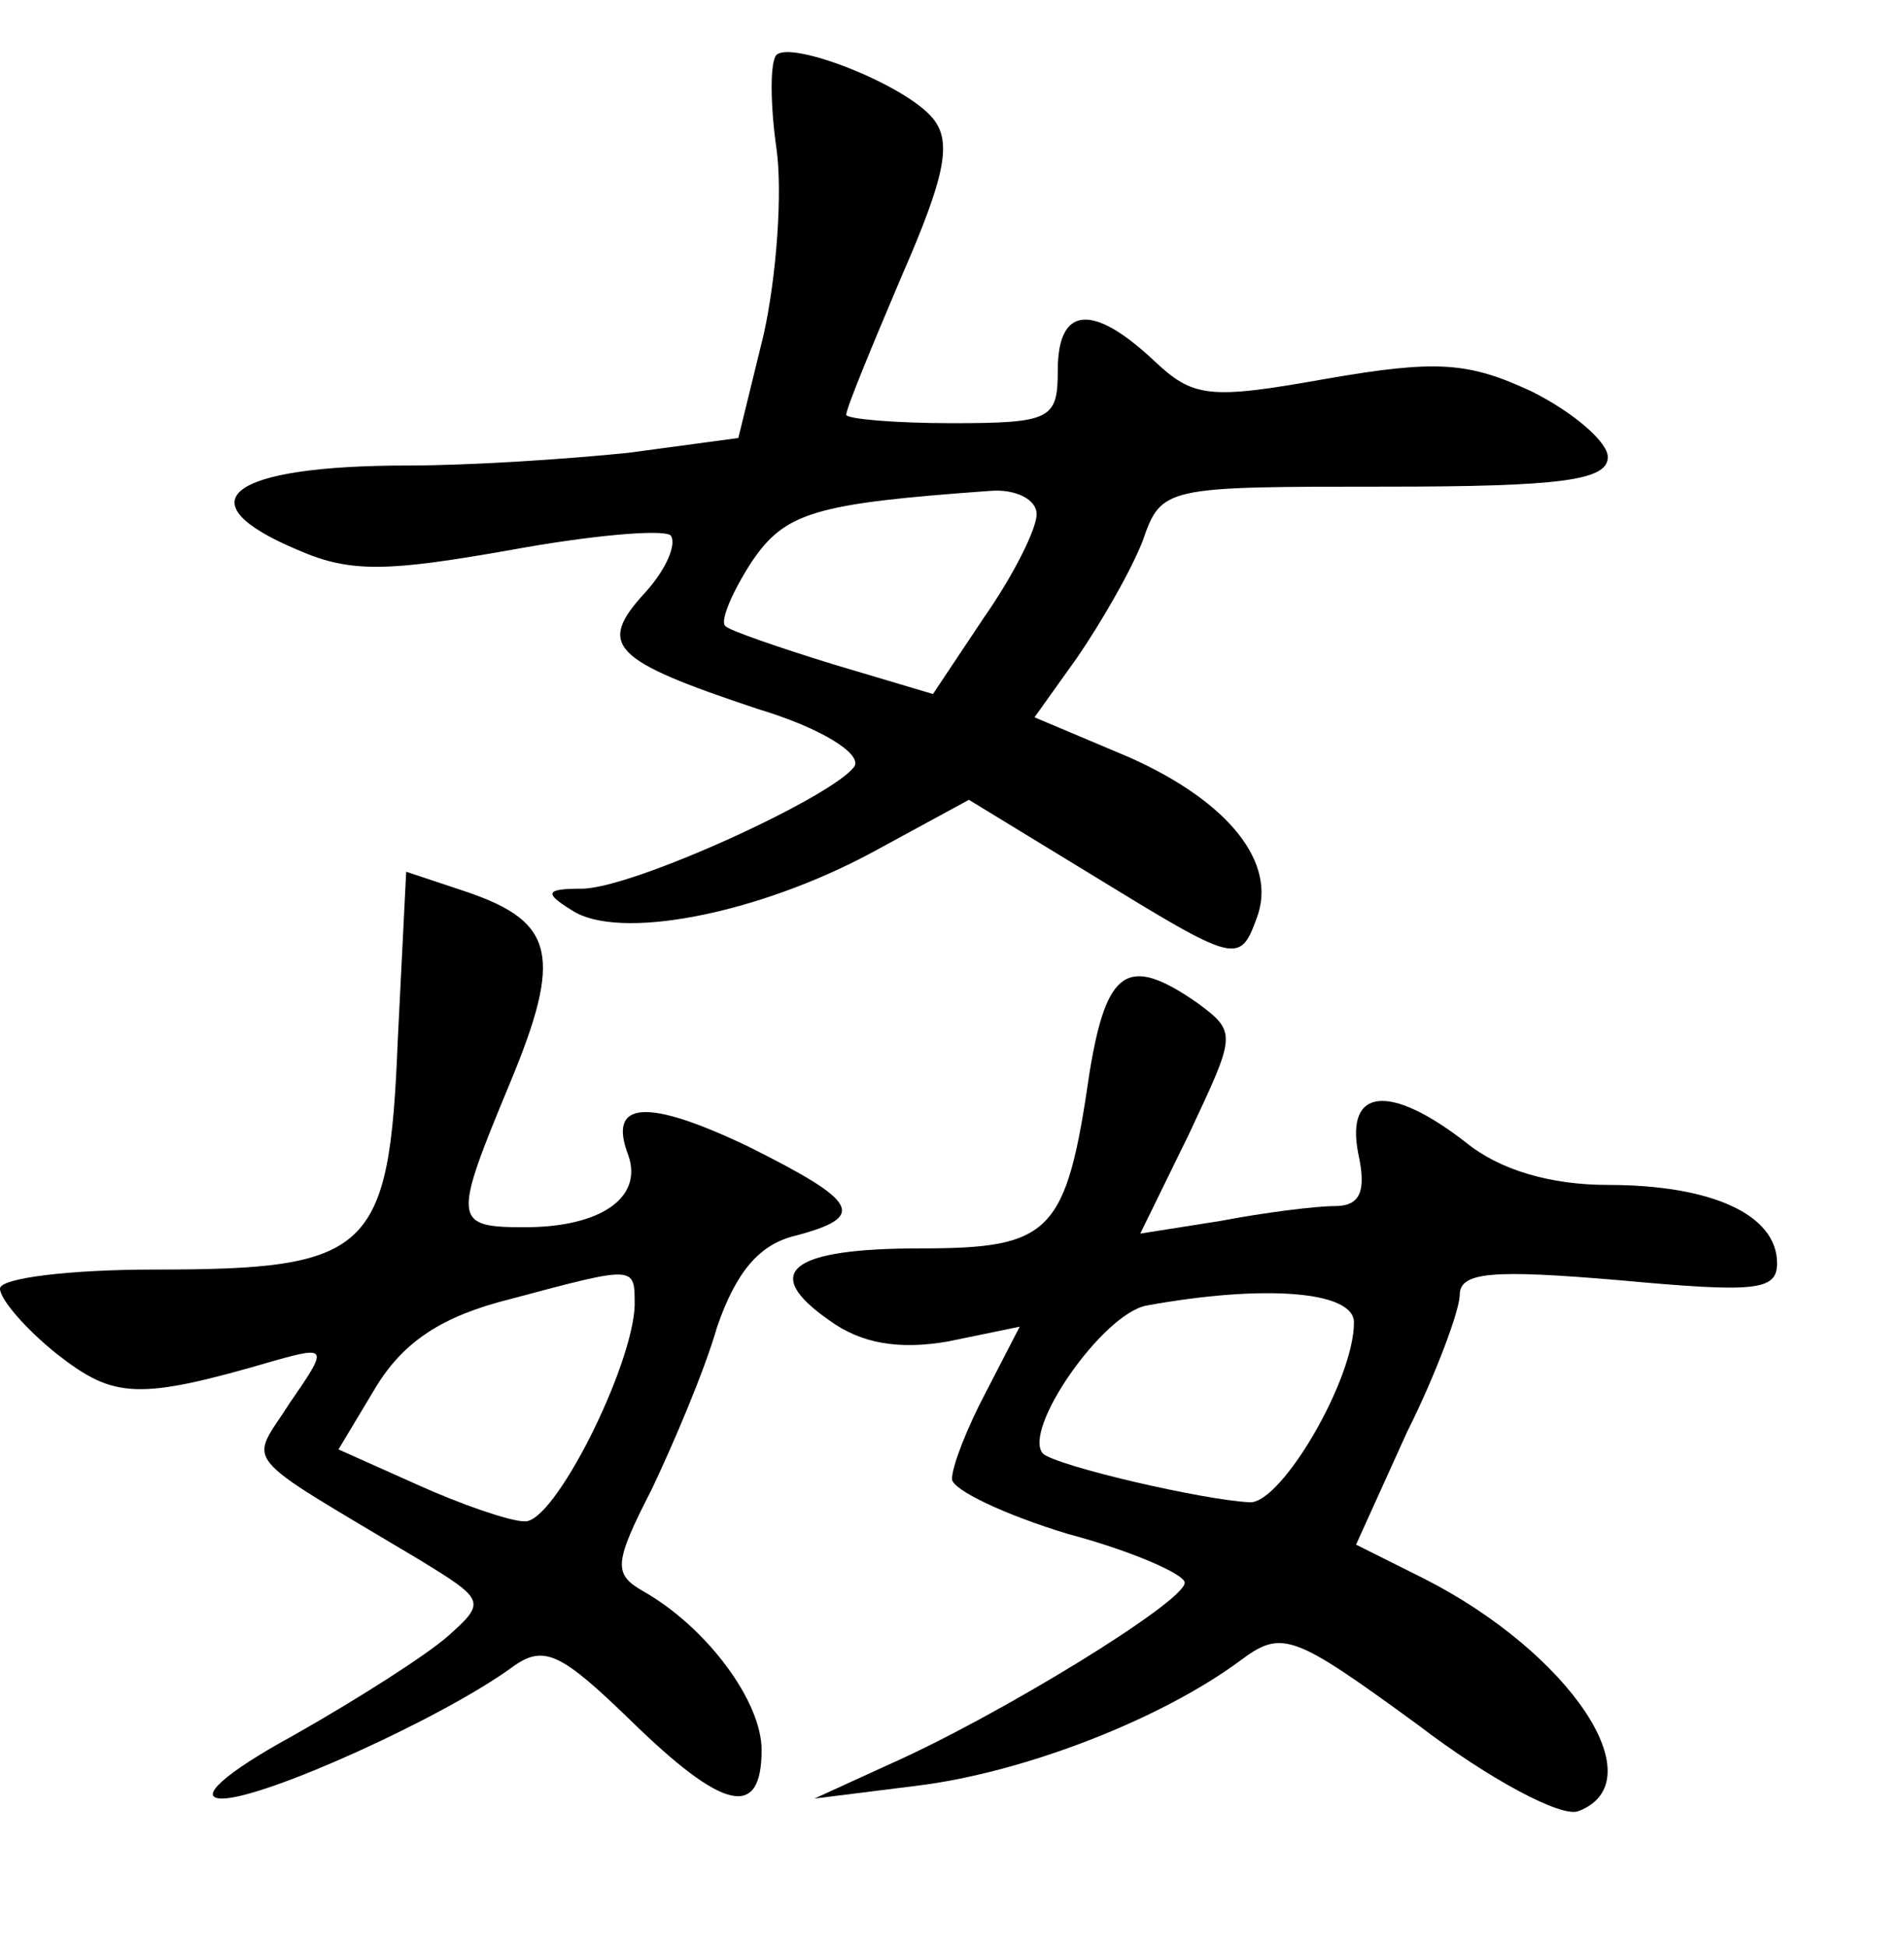 <?xml version="1.0" standalone="no"?>
<!DOCTYPE svg PUBLIC "-//W3C//DTD SVG 20010904//EN"
 "http://www.w3.org/TR/2001/REC-SVG-20010904/DTD/svg10.dtd">
<svg version="1.0" xmlns="http://www.w3.org/2000/svg"
 width="90pt" height="92pt" viewBox="0 0 90 92"
 preserveAspectRatio="xMidYMid meet">
<g transform="translate(0,92) scale(0.1,-0.1)"
fill="#000000" stroke="none">
<path d="M367 894 c-3 -3 -3 -23 0 -44 3 -21 0 -61 -6 -88 l-12 -49 -52 -7
c-29 -3 -75 -6 -104 -6 -85 0 -107 -17 -52 -40 25 -11 43 -10 100 0 38 7 72
10 76 7 3 -4 -2 -16 -12 -27 -23 -25 -16 -32 53 -55 30 -9 49 -21 46 -27 -9
-14 -105 -58 -129 -58 -17 0 -18 -2 -5 -10 22 -15 88 -2 142 27 l46 25 59 -36
c67 -41 69 -42 77 -20 10 26 -13 55 -60 76 l-45 19 20 28 c11 16 25 40 31 55
9 26 10 26 115 26 83 0 105 3 105 14 0 7 -16 21 -36 31 -30 14 -45 15 -97 6
-56 -10 -63 -9 -82 9 -29 27 -45 25 -45 -5 0 -23 -3 -25 -50 -25 -27 0 -50 2
-50 4 0 3 12 32 26 65 21 48 24 64 15 75 -13 16 -67 37 -74 30z m123 -217 c0
-7 -11 -29 -25 -49 l-24 -36 -47 14 c-26 8 -49 16 -51 18 -3 2 3 16 12 30 16
24 30 28 113 34 12 1 22 -4 22 -11z"/>
<path d="M188 428 c-4 -100 -13 -108 -115 -108 -40 0 -73 -4 -73 -9 0 -5 12
-19 27 -31 27 -21 38 -22 103 -3 25 7 25 6 7 -20 -19 -30 -26 -22 61 -74 31
-19 32 -20 14 -36 -10 -9 -43 -30 -73 -47 -33 -18 -46 -30 -34 -30 20 0 104
38 137 62 15 11 23 7 56 -25 44 -43 62 -47 62 -14 0 23 -26 58 -56 75 -14 8
-14 13 4 48 10 21 25 56 31 77 9 26 20 39 37 43 34 9 30 16 -22 42 -48 23 -67
22 -57 -4 7 -20 -13 -34 -49 -34 -34 0 -34 3 -7 68 25 60 21 76 -19 90 l-30
10 -4 -80z m112 -125 c-1 -29 -38 -103 -52 -102 -7 0 -30 8 -50 17 l-38 17 18
30 c13 21 31 33 63 41 60 16 59 16 59 -3z"/>
<path d="M515 413 c-11 -76 -18 -83 -80 -83 -61 0 -76 -11 -43 -34 15 -11 33
-14 56 -10 l34 7 -16 -31 c-9 -17 -16 -35 -16 -41 0 -5 25 -17 55 -26 30 -8
55 -19 55 -23 0 -9 -88 -63 -140 -86 l-35 -16 48 6 c50 6 115 31 153 59 20 15
25 13 84 -30 34 -26 68 -44 76 -41 37 14 -4 75 -73 110 l-32 16 24 53 c14 28
25 58 25 65 0 11 16 12 75 7 65 -6 75 -5 75 8 0 23 -31 37 -80 37 -27 0 -51 7
-67 20 -36 28 -57 26 -51 -5 4 -18 1 -25 -11 -25 -9 0 -33 -3 -54 -7 l-38 -6
23 47 c22 47 23 48 4 62 -33 23 -43 16 -51 -33z m125 -118 c0 -27 -34 -85 -49
-85 -22 1 -91 17 -98 23 -10 11 28 66 49 70 55 10 98 7 98 -8z"/>
</g>
</svg>
